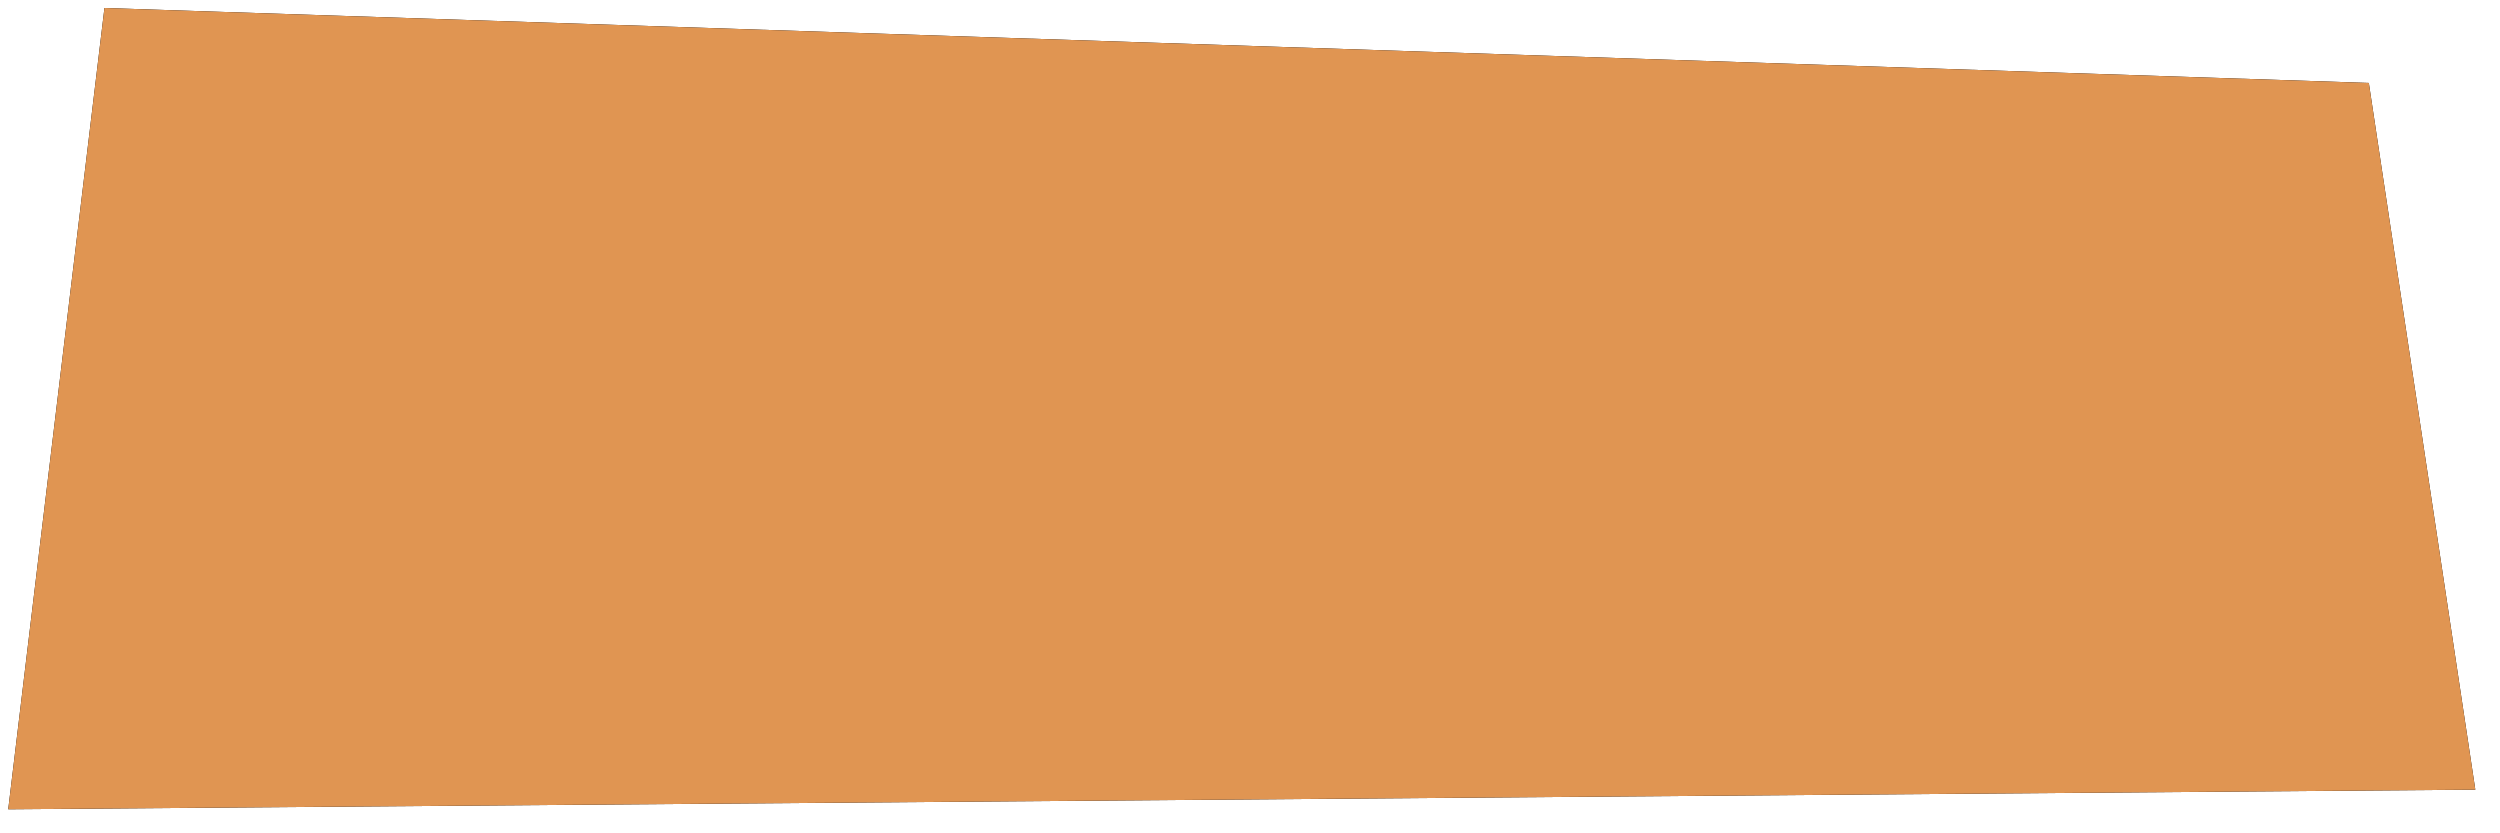 <svg xmlns="http://www.w3.org/2000/svg" xmlns:xlink="http://www.w3.org/1999/xlink" preserveAspectRatio="none"  viewBox="-1 -1 304 104" width="300" height="100"><defs><path d="M0 100l300-2.45-12.95-88.2L11.7 0 0 100z" id="a"/></defs><use xlink:href="#a"/><use xlink:href="#a" fill="#e09552" fill-opacity="1" stroke="#000" stroke-width="0"/></svg>